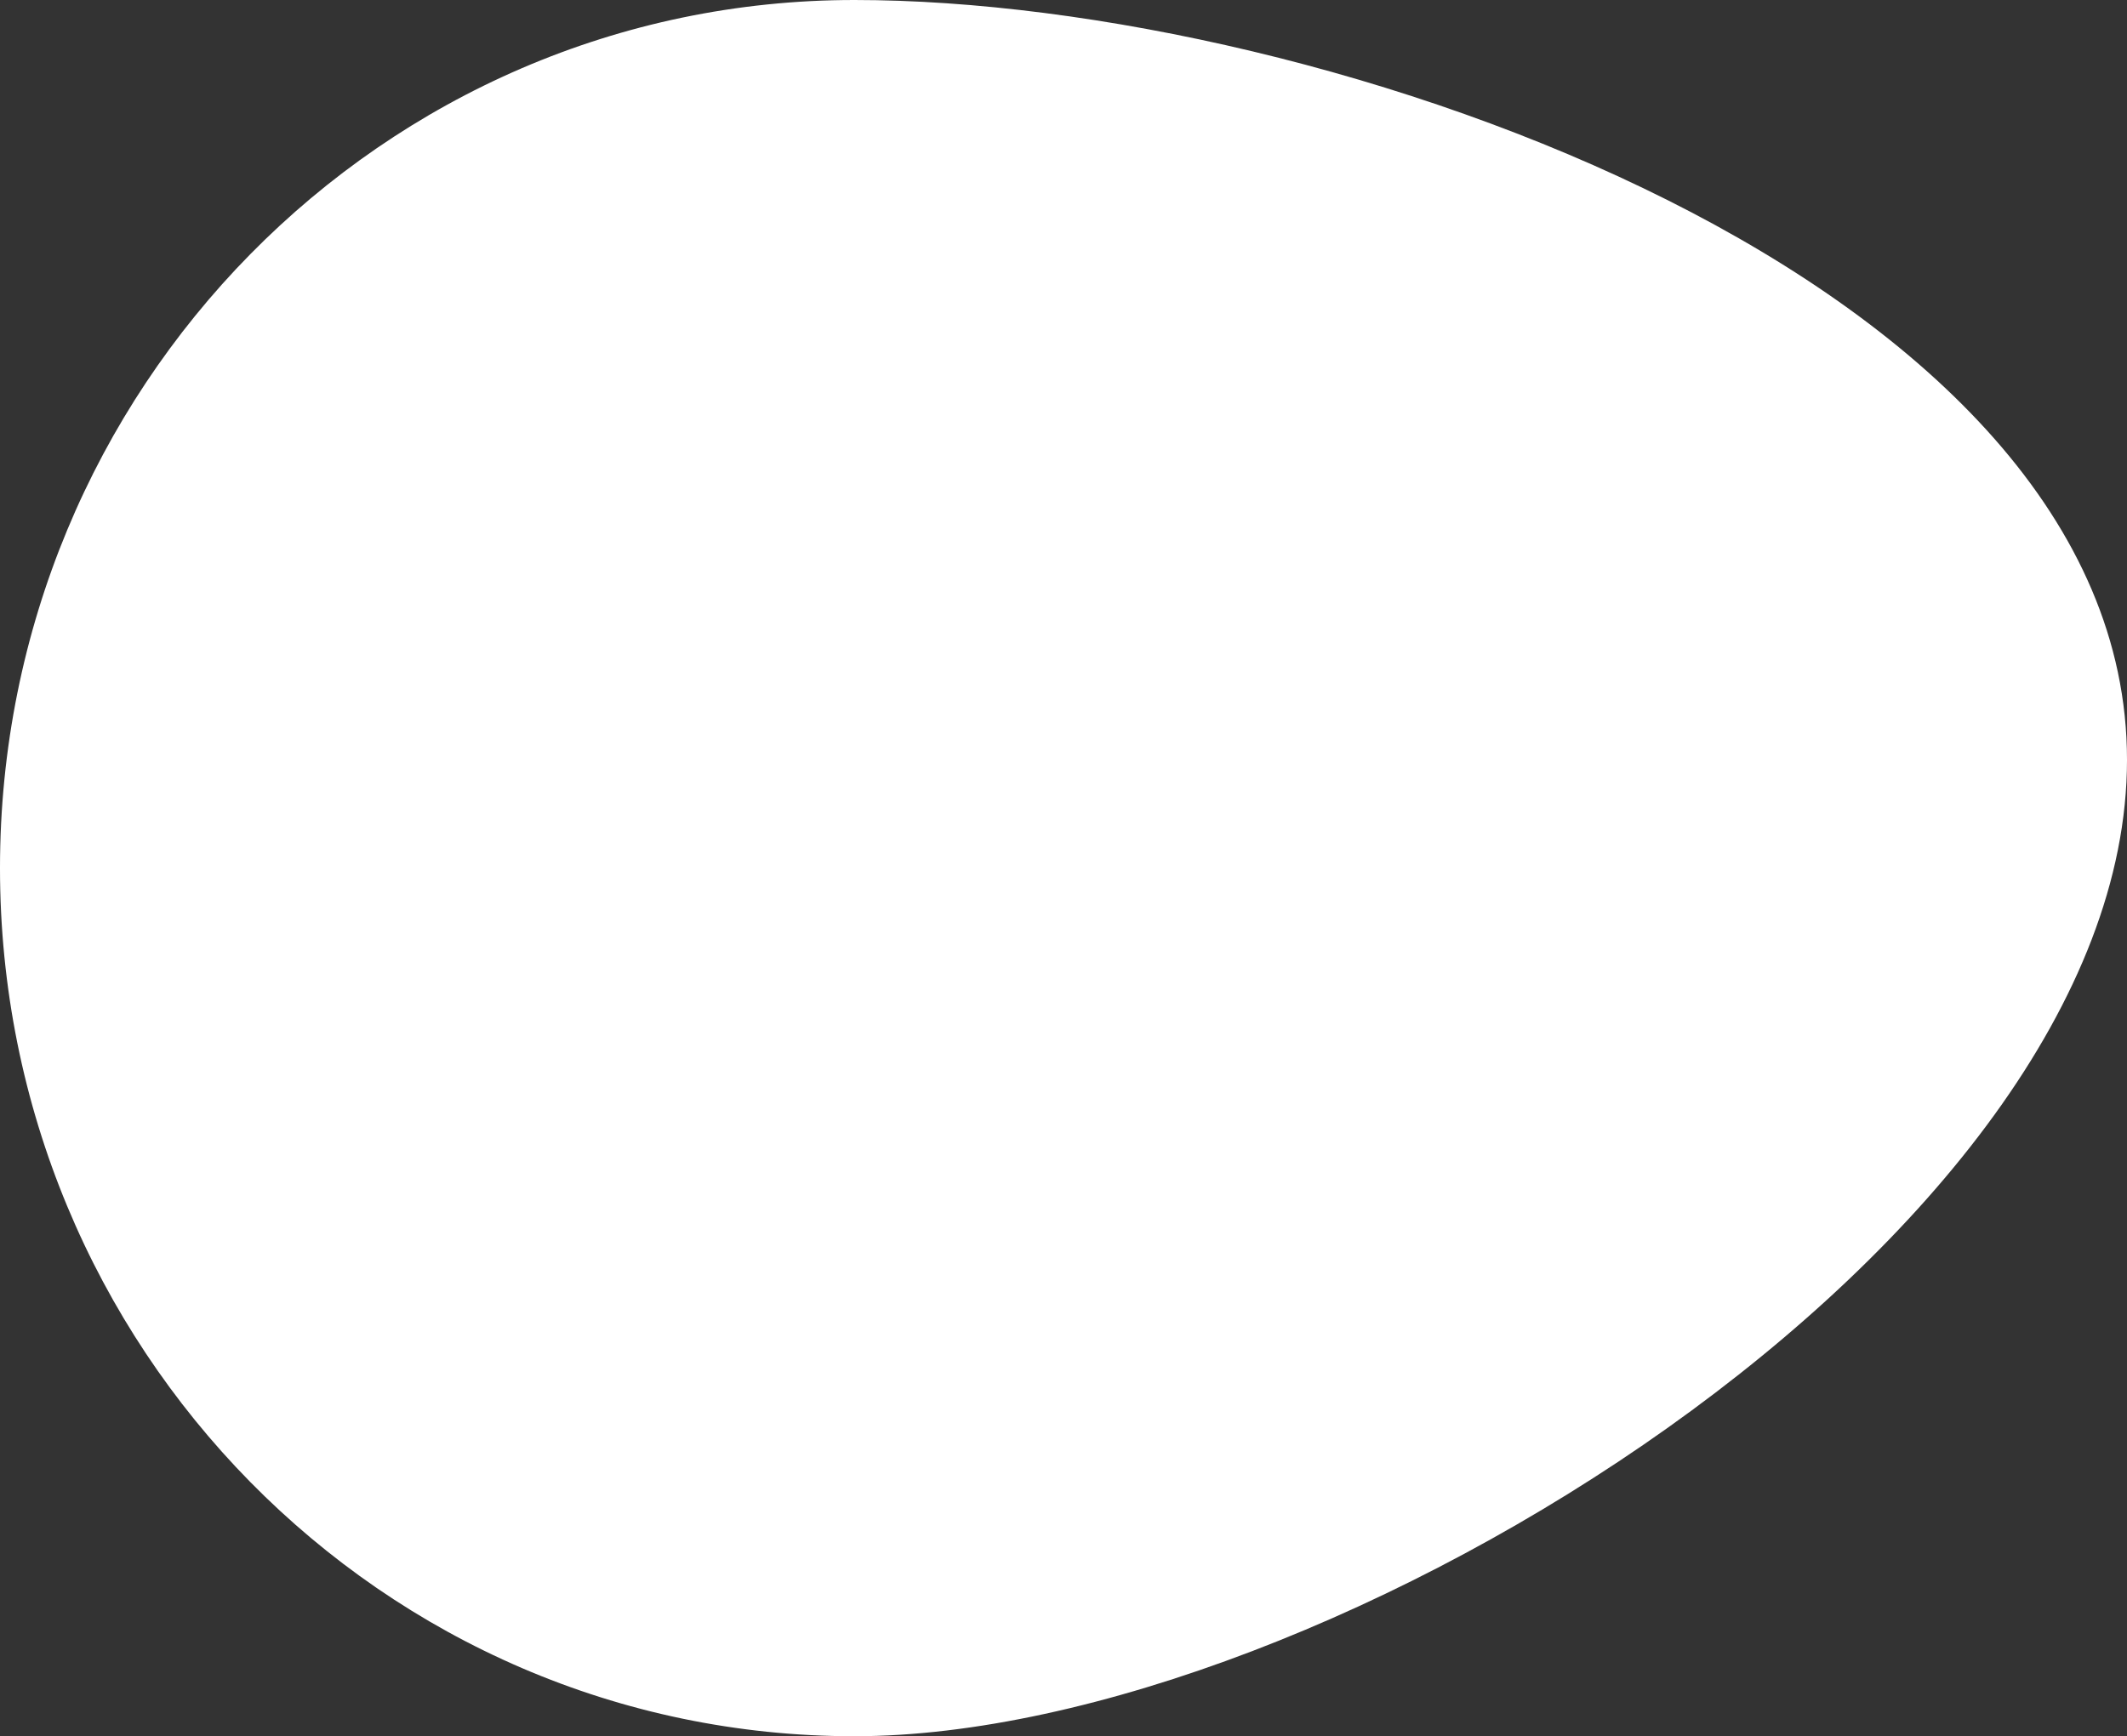 <svg xmlns="http://www.w3.org/2000/svg" width="643.539" height="525.455"><rect width="100%" height="100%" fill="#333333" stroke="none"/><path d="M258.499 525.456c-142.764 0-258.5-117.627-258.5-262.728S115.732 0 258.499 0 643.54 84.87 643.54 229.971 401.263 525.456 258.499 525.456z" data-name="Path 39" fill="#fff"/></svg>